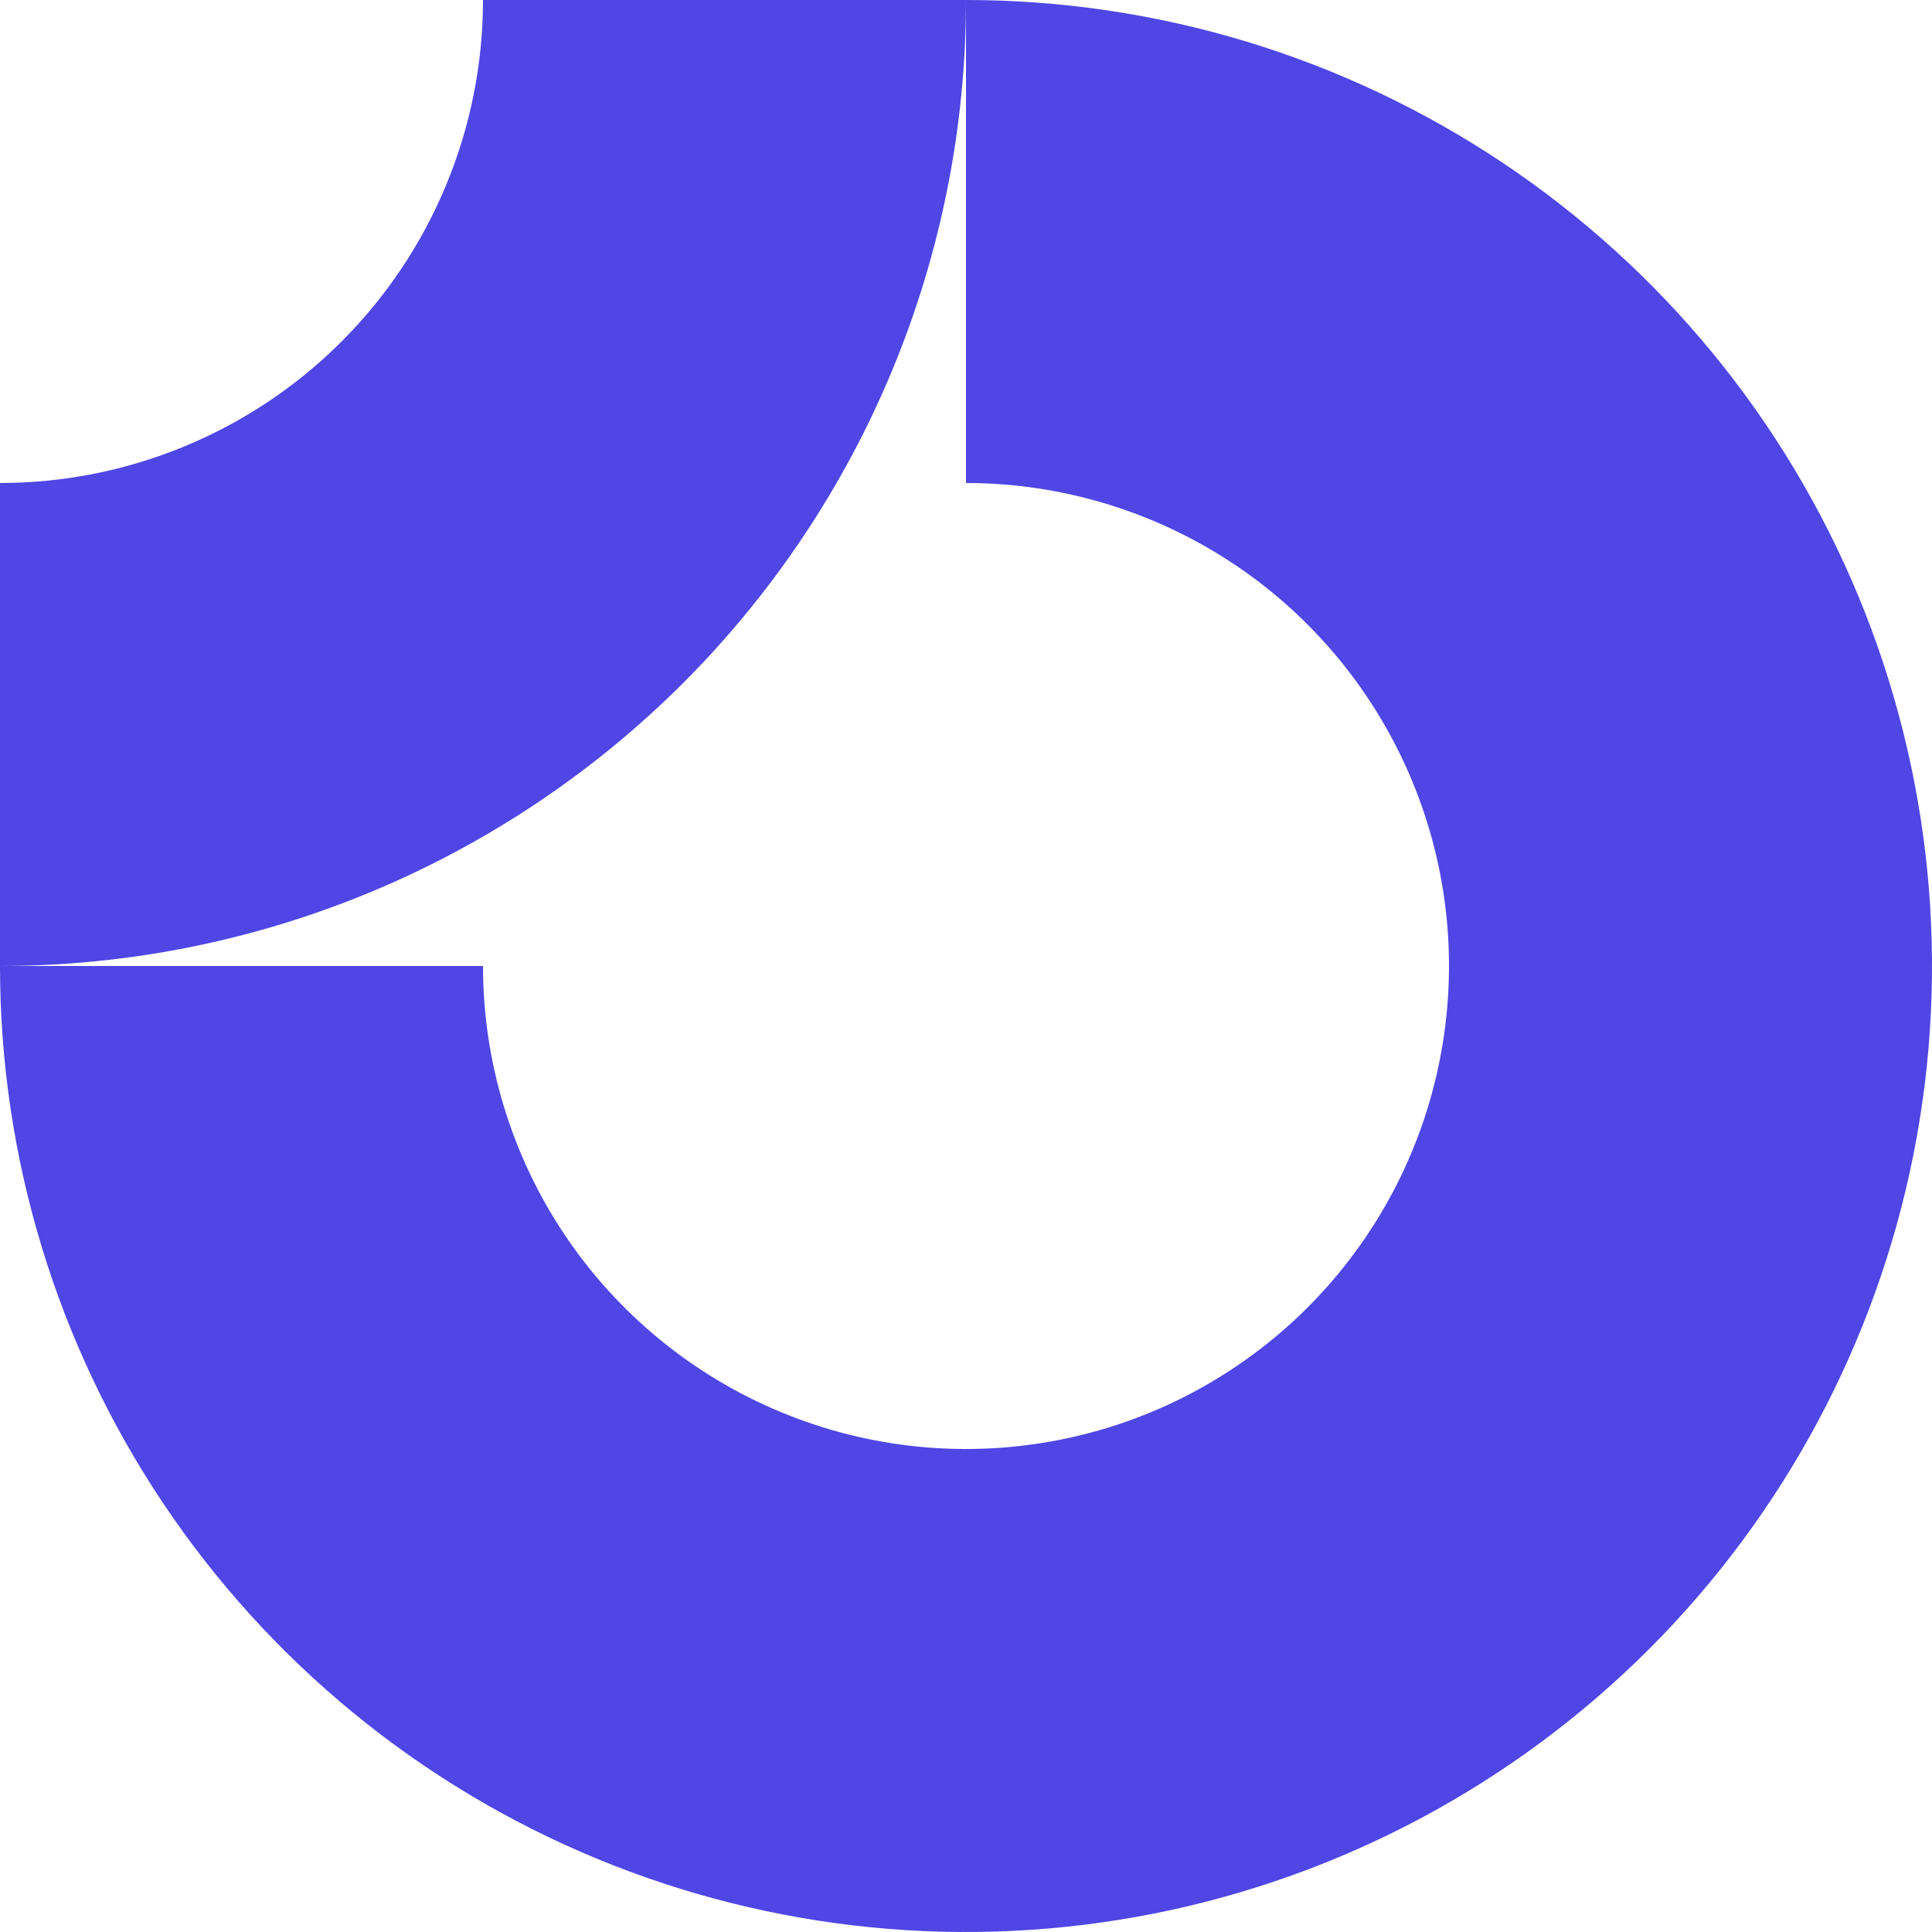 <svg width="32" height="32" viewBox="0 0 32 32" fill="none" xmlns="http://www.w3.org/2000/svg">
<g clip-path="url(#clip0_38_2580)">
<path fill-rule="evenodd" clip-rule="evenodd" d="M20.445 9.348C19.129 8.469 17.582 8 16 8V0C19.165 0 22.258 0.938 24.889 2.696C27.52 4.455 29.571 6.953 30.782 9.877C31.993 12.801 32.31 16.018 31.693 19.121C31.075 22.225 29.551 25.076 27.314 27.314C25.076 29.551 22.225 31.075 19.121 31.693C16.018 32.31 12.801 31.993 9.877 30.782C6.953 29.571 4.455 27.52 2.696 24.889C0.938 22.258 0 19.165 0 16H8C8 17.582 8.469 19.129 9.348 20.445C10.227 21.76 11.477 22.785 12.939 23.391C14.4 23.997 16.009 24.155 17.561 23.846C19.113 23.538 20.538 22.776 21.657 21.657C22.776 20.538 23.538 19.113 23.846 17.561C24.155 16.009 23.997 14.4 23.391 12.939C22.785 11.477 21.76 10.227 20.445 9.348Z" fill="#4F46E5"/>
<path fill-rule="evenodd" clip-rule="evenodd" d="M8 3.465e-06C8 1.051 7.793 2.091 7.391 3.061C6.989 4.032 6.4 4.914 5.657 5.657C4.914 6.4 4.032 6.989 3.061 7.391C2.091 7.793 1.051 8 3.49688e-07 8L0 16C2.101 16 4.182 15.586 6.123 14.782C8.064 13.978 9.828 12.799 11.314 11.314C12.799 9.828 13.978 8.064 14.782 6.123C15.586 4.182 16 2.101 16 0L8 3.465e-06Z" fill="#4F46E5"/>
</g>
<defs>
<clipPath id="clip0_38_2580">
<rect width="32" height="32" fill="white"/>
</clipPath>
</defs>
</svg>
